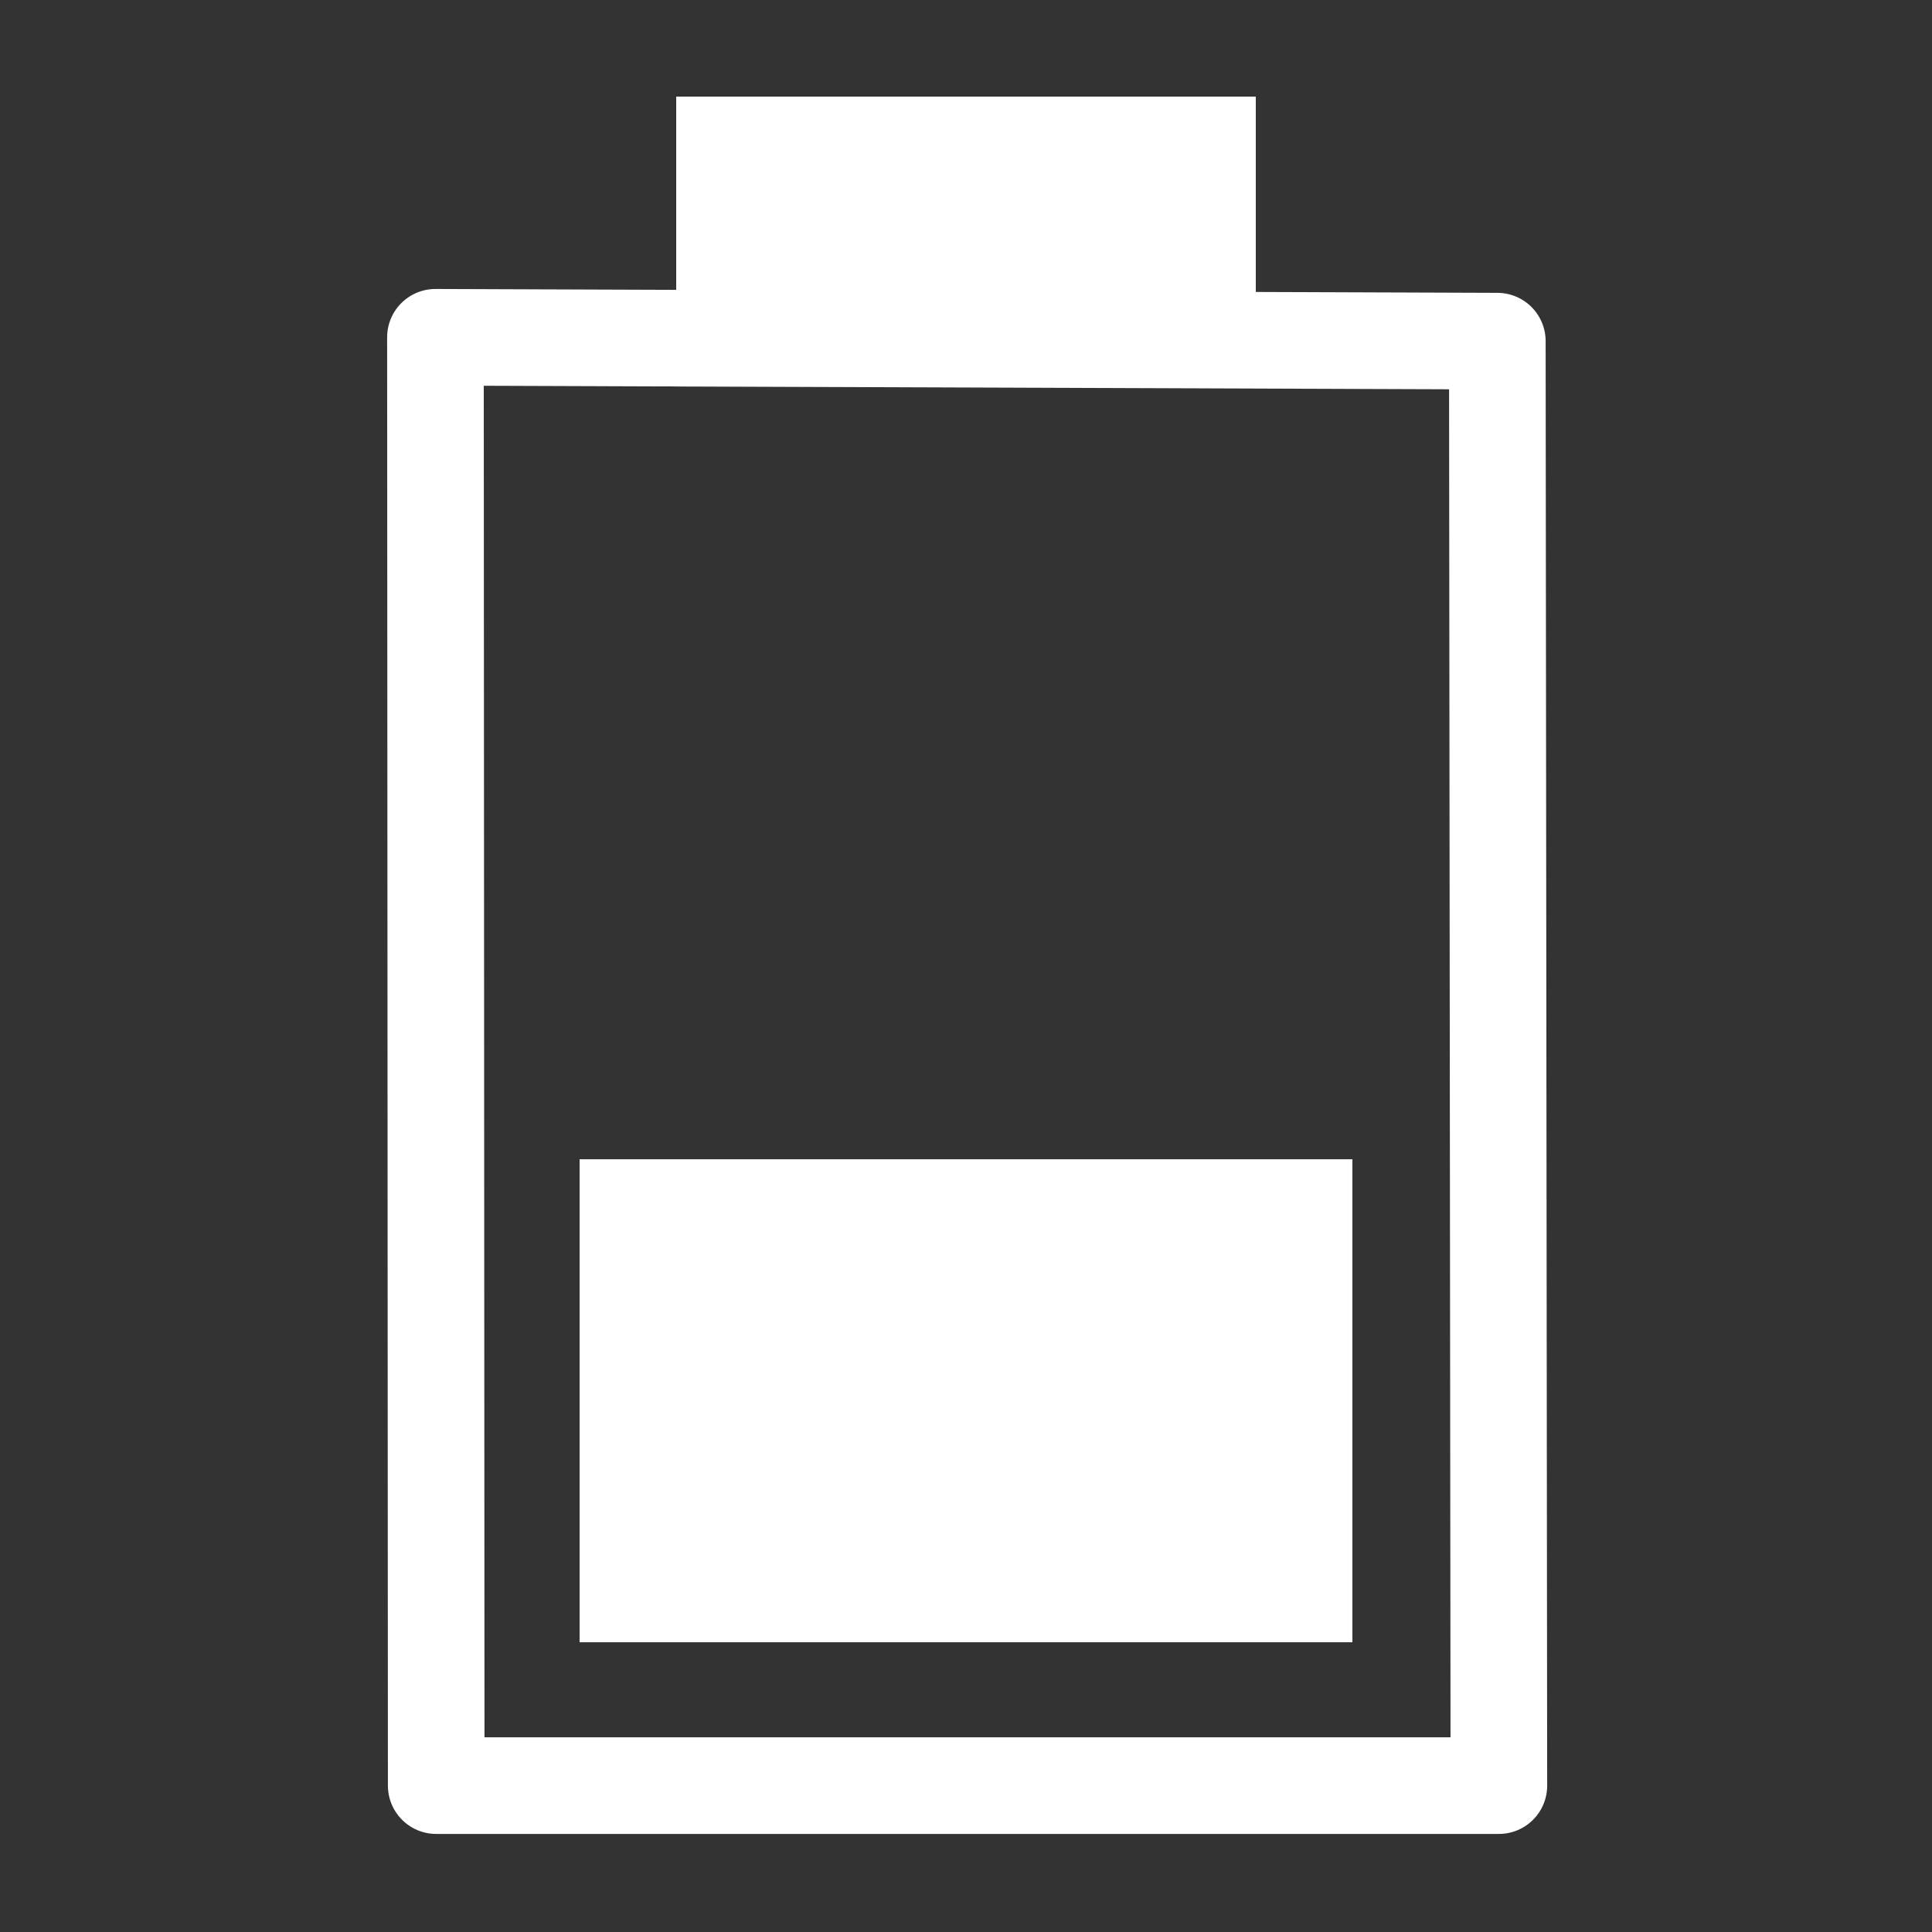 <?xml version="1.0" standalone="no"?>
<!DOCTYPE svg PUBLIC "-//W3C//DTD SVG 20010904//EN" "http://www.w3.org/TR/2001/REC-SVG-20010904/DTD/svg10.dtd">
<!-- Created using Krita: https://krita.org -->
<svg xmlns="http://www.w3.org/2000/svg" 
    xmlns:xlink="http://www.w3.org/1999/xlink"
    xmlns:krita="http://krita.org/namespaces/svg/krita"
    xmlns:sodipodi="http://sodipodi.sourceforge.net/DTD/sodipodi-0.dtd"
    width="19.997pt"
    height="19.997pt"
    viewBox="0 0 19.997 19.997">
<rect x="0" y="0" width="19.997" height="19.997" fill="#333333" stroke="none"/>
<defs/>
<path id="shape0" transform="matrix(1 0 0 1 4.507 3.491)" fill="none" stroke="#ffffff" stroke-width="1" stroke-linecap="round" stroke-linejoin="round" d="M0 0L10.991 0.04L11.007 14.991L0.008 14.991Z" sodipodi:nodetypes="ccccc"/><rect id="shape1" transform="matrix(1 0 0 1 6.999 1)" fill="#ffffff" fill-rule="evenodd" stroke-opacity="0" stroke="#000000" stroke-width="0" stroke-linecap="square" stroke-linejoin="bevel" width="5.999" height="3"/><rect id="shape2" transform="matrix(1 0 0 1 5.999 11.999)" fill="#ffffff" fill-rule="evenodd" stroke-opacity="0" stroke="#000000" stroke-width="0" stroke-linecap="square" stroke-linejoin="bevel" width="7.999" height="4.999"/>
</svg>

